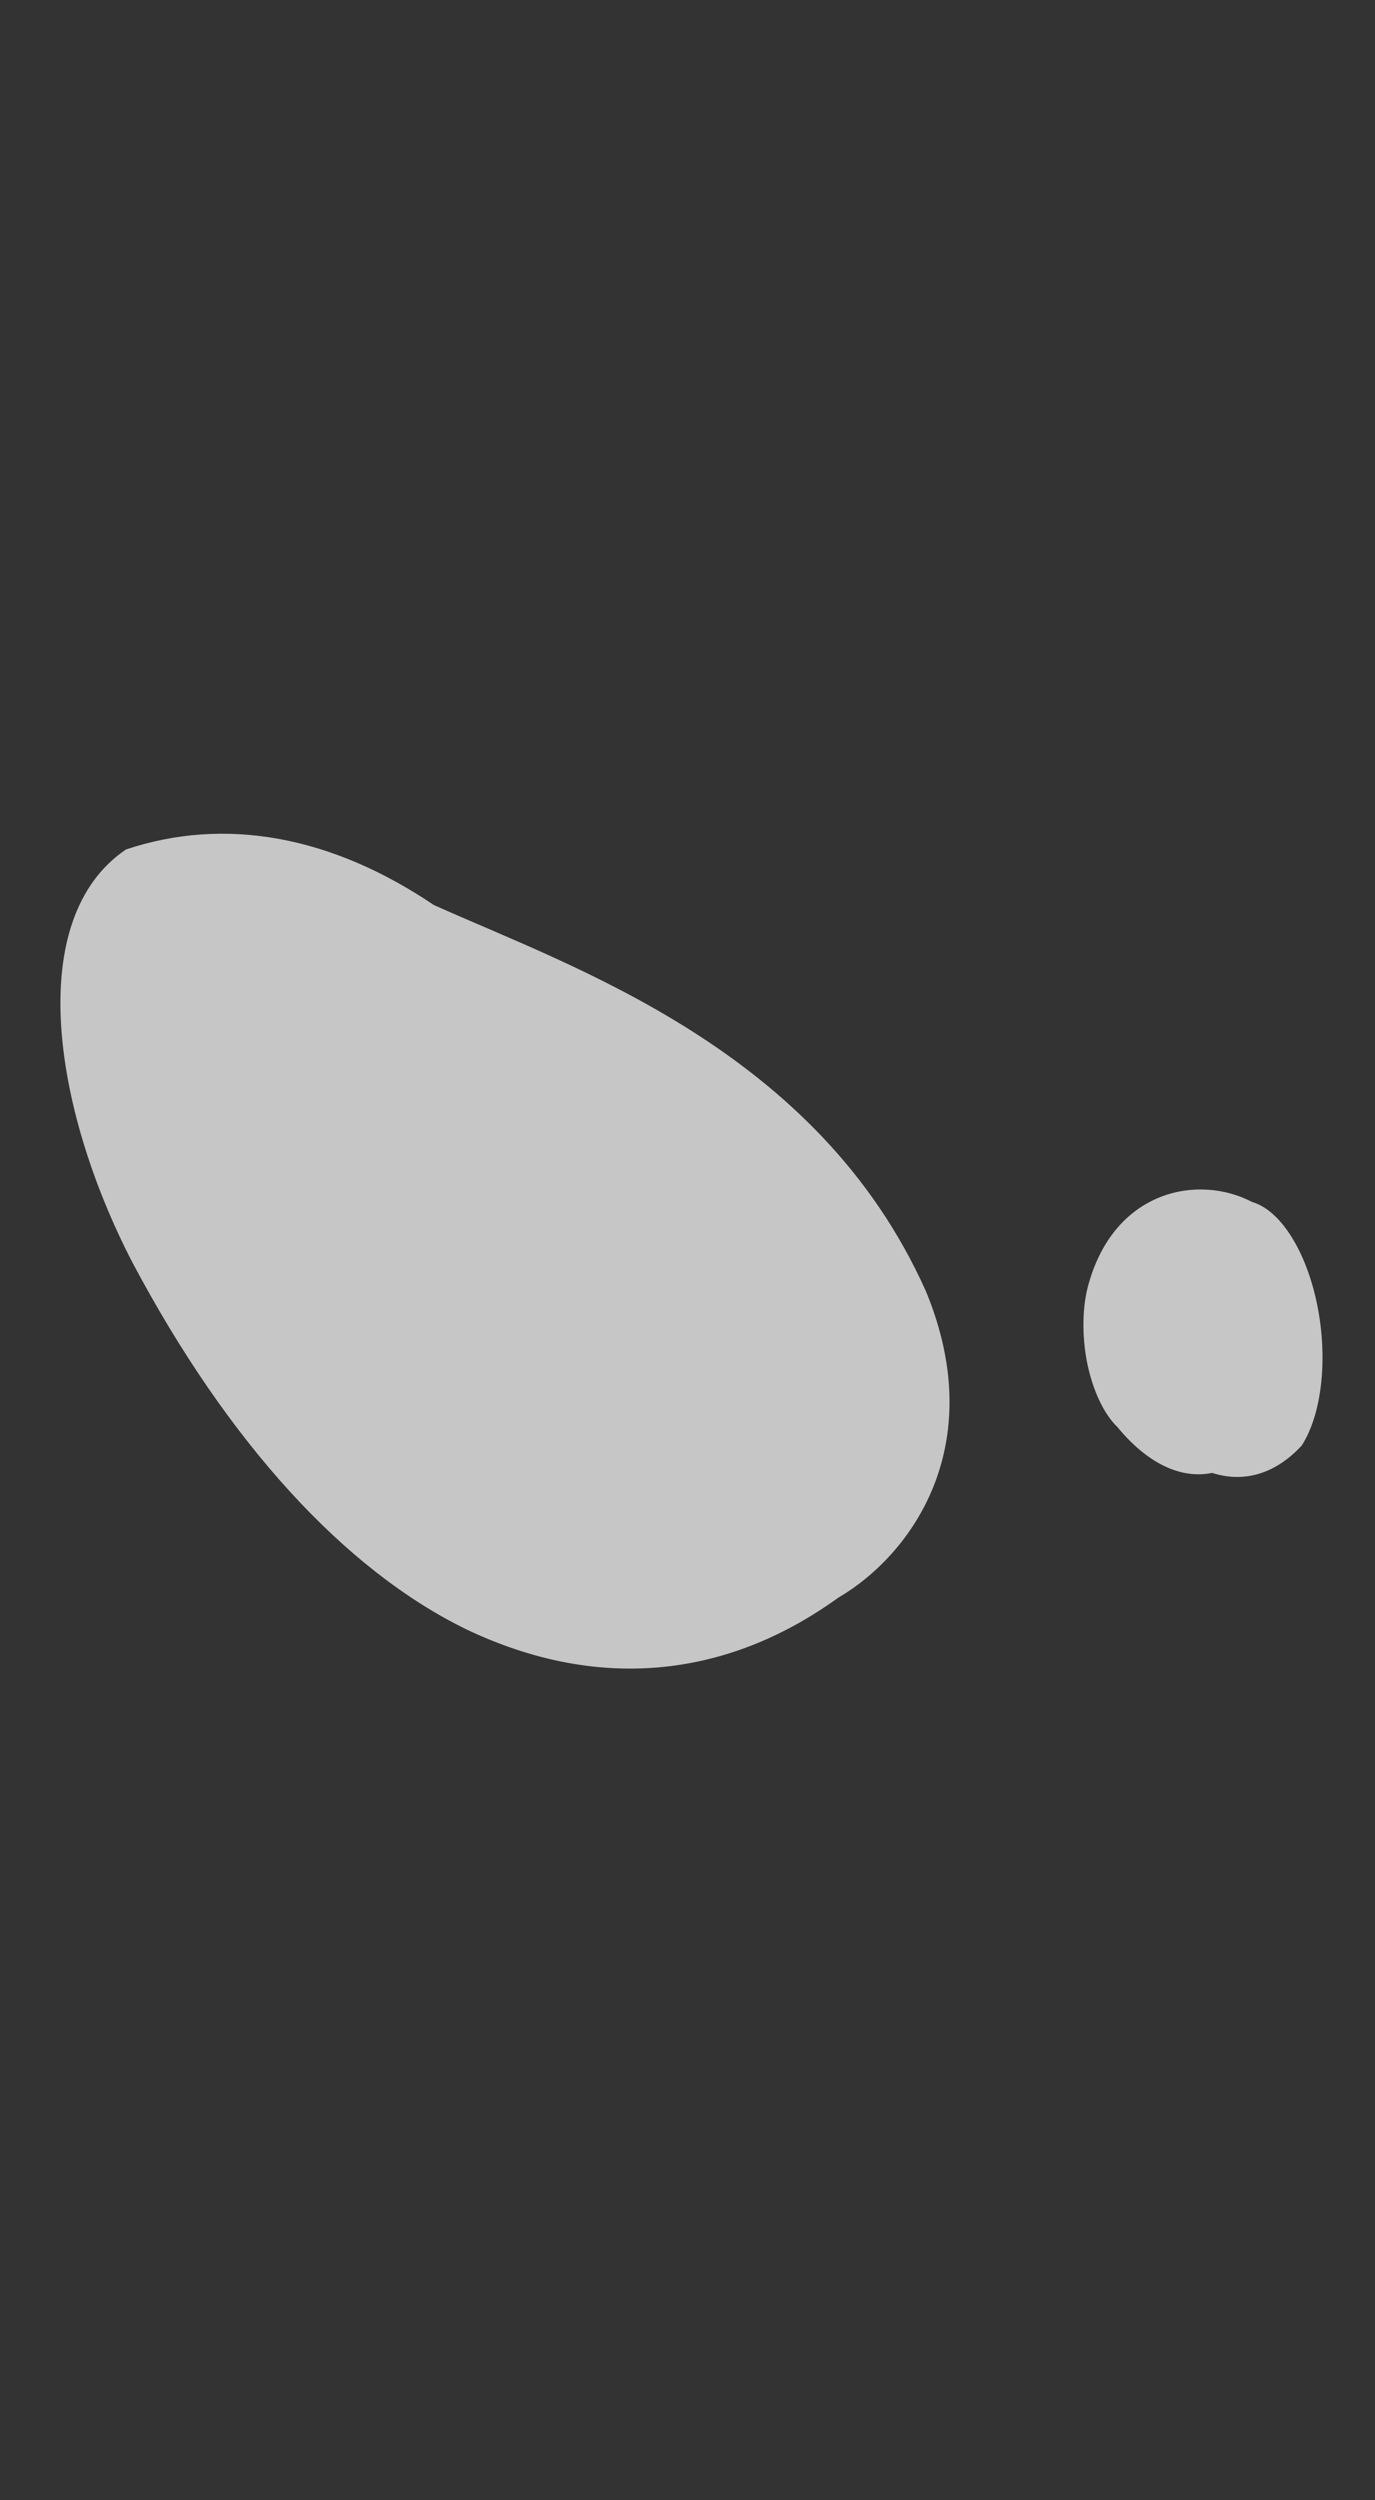<svg width="11" height="20" viewBox="0 0 11 20" fill="none" xmlns="http://www.w3.org/2000/svg">
<rect x="0" y="0" width="11" height="20" fill="#333333" stroke="none"/>
<g style="mix-blend-mode:screen" opacity="0.9">
<path d="M3.738 13.037C4.768 13.525 5.798 13.436 6.705 12.781C7.293 12.437 7.917 11.566 7.409 10.333C6.544 8.393 4.585 7.741 3.47 7.239C2.647 6.684 1.799 6.531 1.008 6.795C0.197 7.343 0.415 8.855 1.06 10.1C1.824 11.539 2.758 12.562 3.738 13.037Z" fill="white" fill-opacity="0.8"/>
</g>
<g style="mix-blend-mode:screen" opacity="0.9">
<path d="M8.94 11.416C8.885 11.363 8.835 11.289 8.793 11.199C8.751 11.109 8.718 11.006 8.696 10.896C8.675 10.787 8.665 10.673 8.668 10.563C8.67 10.453 8.685 10.35 8.712 10.26C8.927 9.514 9.592 9.392 10.017 9.615C10.128 9.647 10.237 9.743 10.329 9.889C10.422 10.035 10.494 10.225 10.537 10.435C10.58 10.645 10.591 10.865 10.569 11.066C10.547 11.267 10.493 11.44 10.414 11.563C10.206 11.788 9.955 11.865 9.697 11.782C9.445 11.834 9.177 11.704 8.94 11.416C8.957 11.438 8.94 11.416 8.94 11.416Z" fill="white" fill-opacity="0.8"/>
</g>
</svg>
